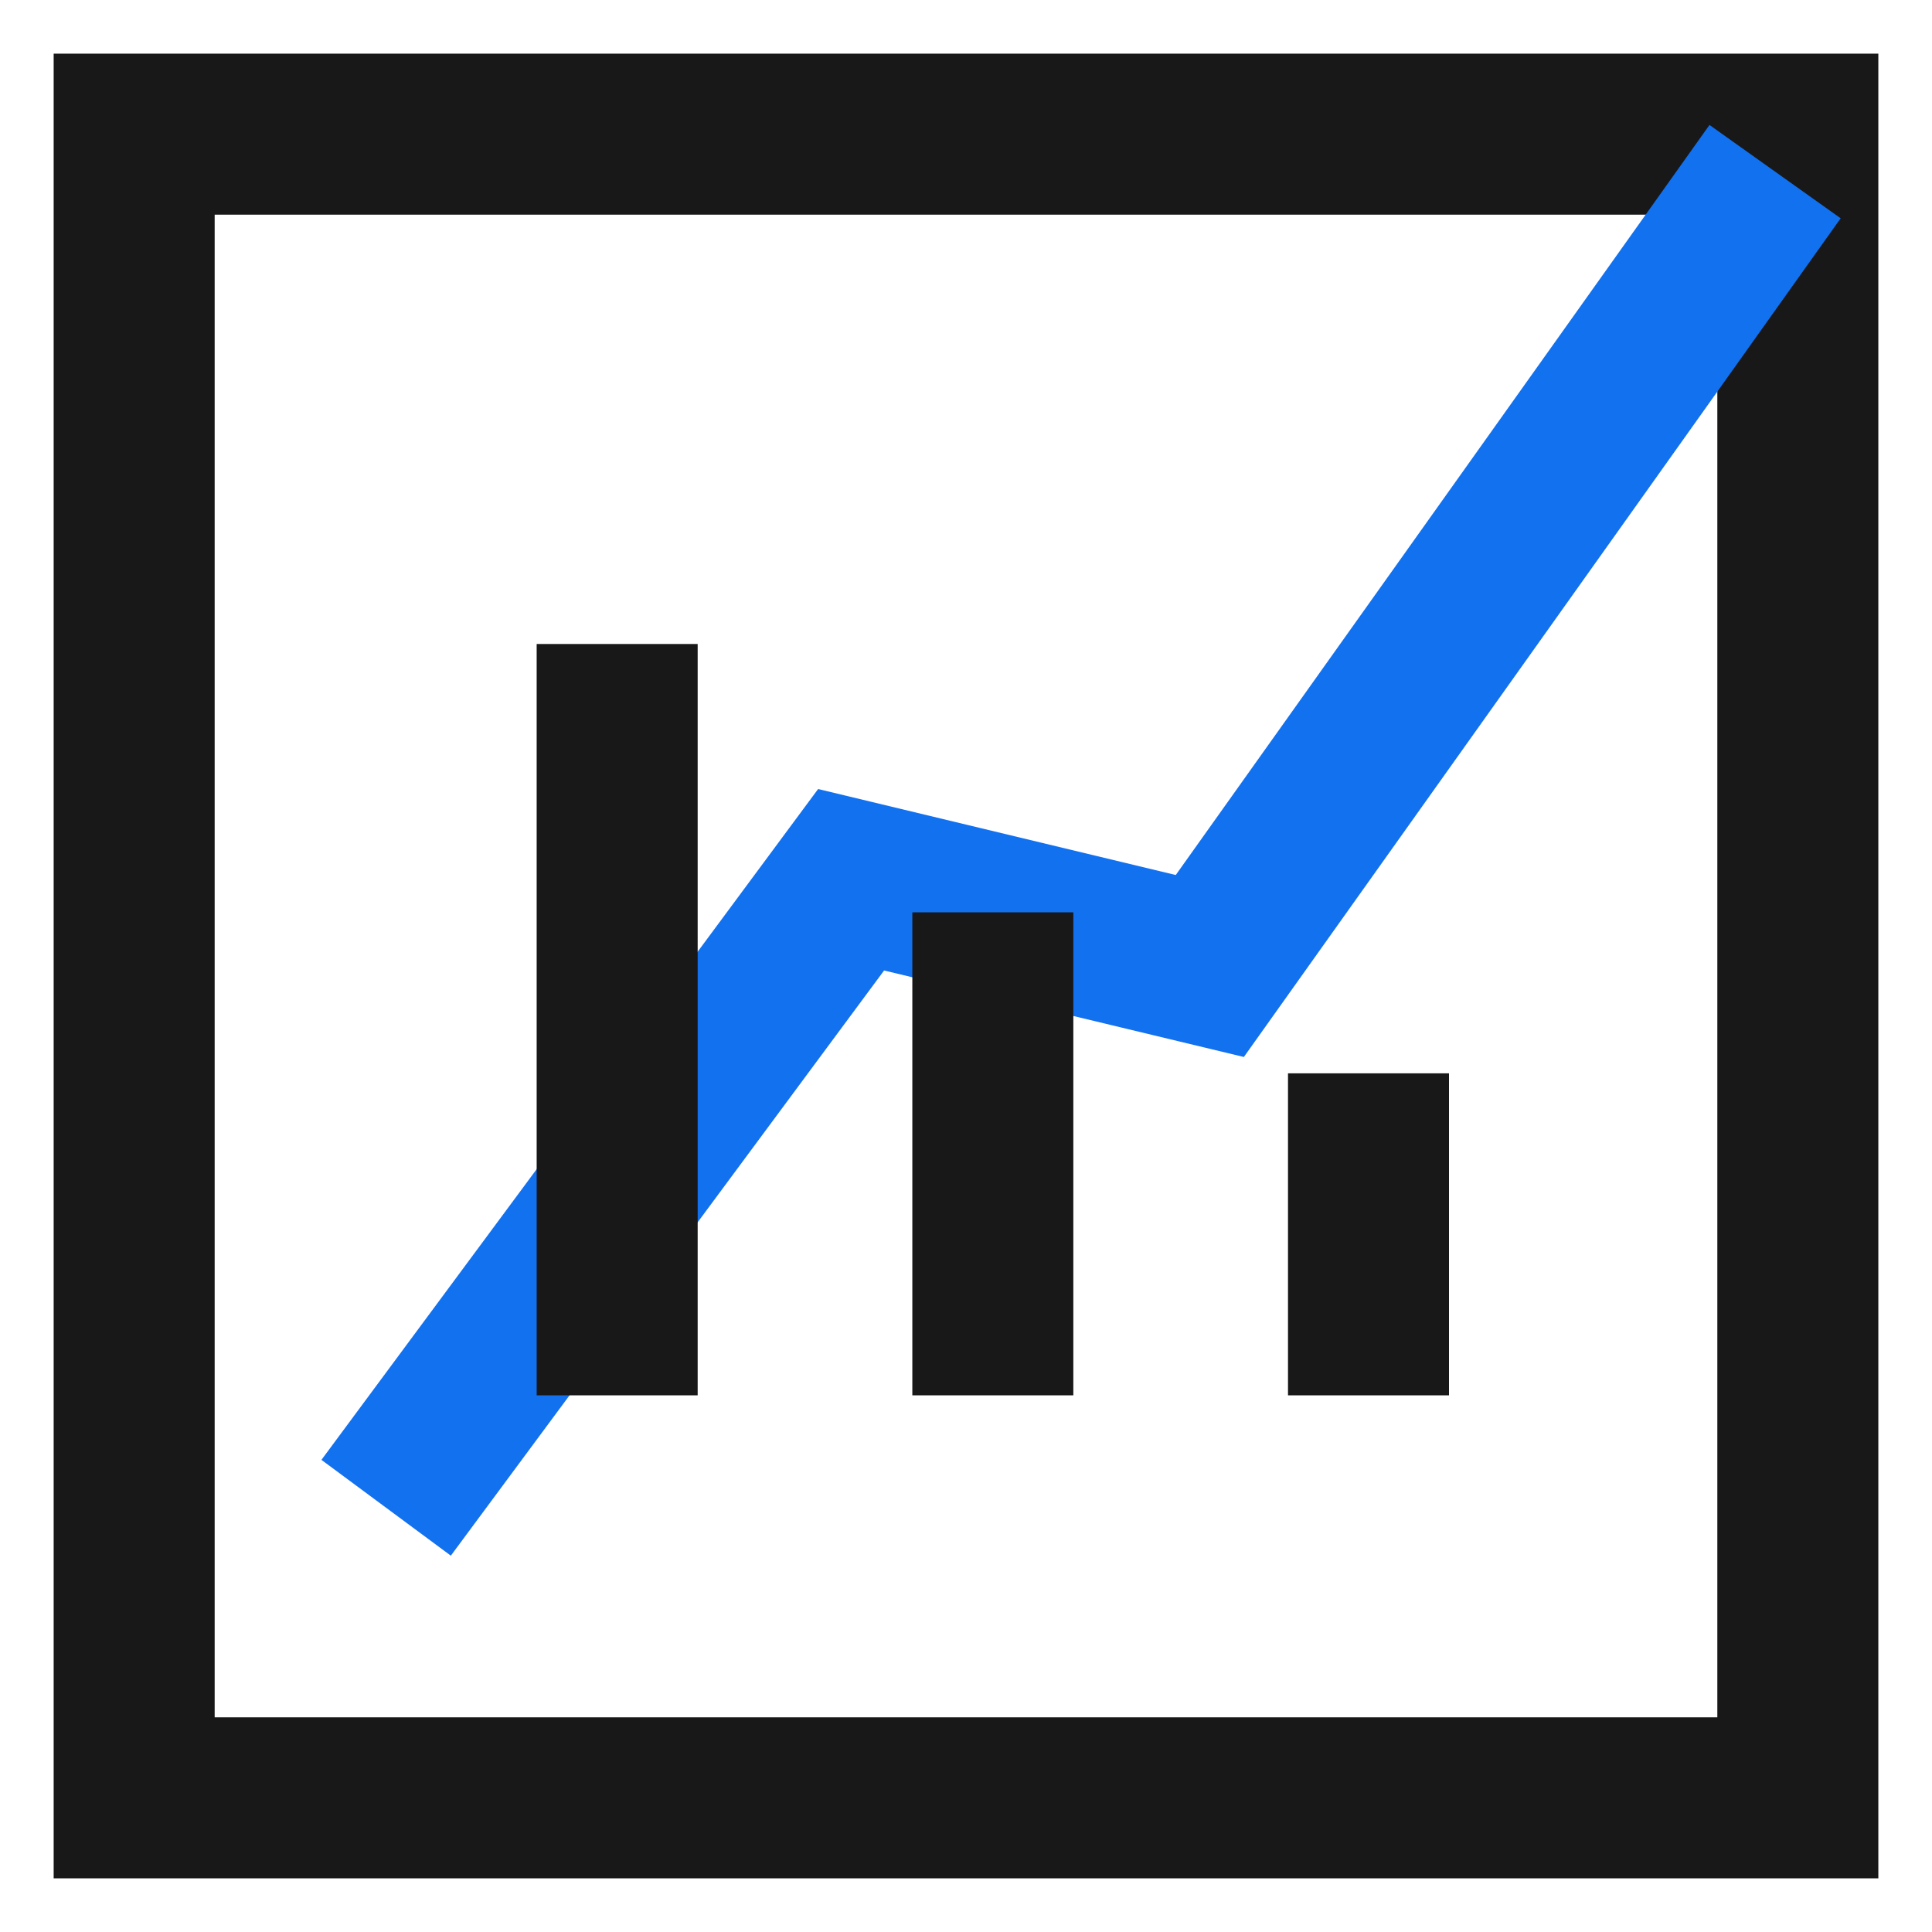 <?xml version="1.0" encoding="UTF-8"?>
<svg width="36px" height="36px" viewBox="0 0 36 36" version="1.1" xmlns="http://www.w3.org/2000/svg" xmlns:xlink="http://www.w3.org/1999/xlink">
    <title>编组 15</title>
    <g id="页面-1" stroke="none" stroke-width="1" fill="none" fill-rule="evenodd">
        <g id="聚合新首页" transform="translate(-699, -1557)">
            <g id="编组-15" transform="translate(699, 1557)">
                <rect id="矩形" stroke="#979797" fill="#D8D8D8" opacity="0" x="0.5" y="0.5" width="35" height="35"></rect>
                <rect id="矩形" stroke="#181818" stroke-width="3" x="2.5" y="2.5" width="31" height="31"></rect>
                <polyline id="路径-5" stroke="#1271EF" stroke-width="3" points="7.195 28.095 15.859 16.393 22.543 18 33.076 3.198"></polyline>
                <rect id="矩形" fill="#181818" x="10" y="12" width="3" height="14"></rect>
                <rect id="矩形备份-23" fill="#181818" x="17" y="17" width="3" height="9"></rect>
                <rect id="矩形备份-24" fill="#181818" x="24" y="20" width="3" height="6"></rect>
            </g>
        </g>
    </g>
</svg>